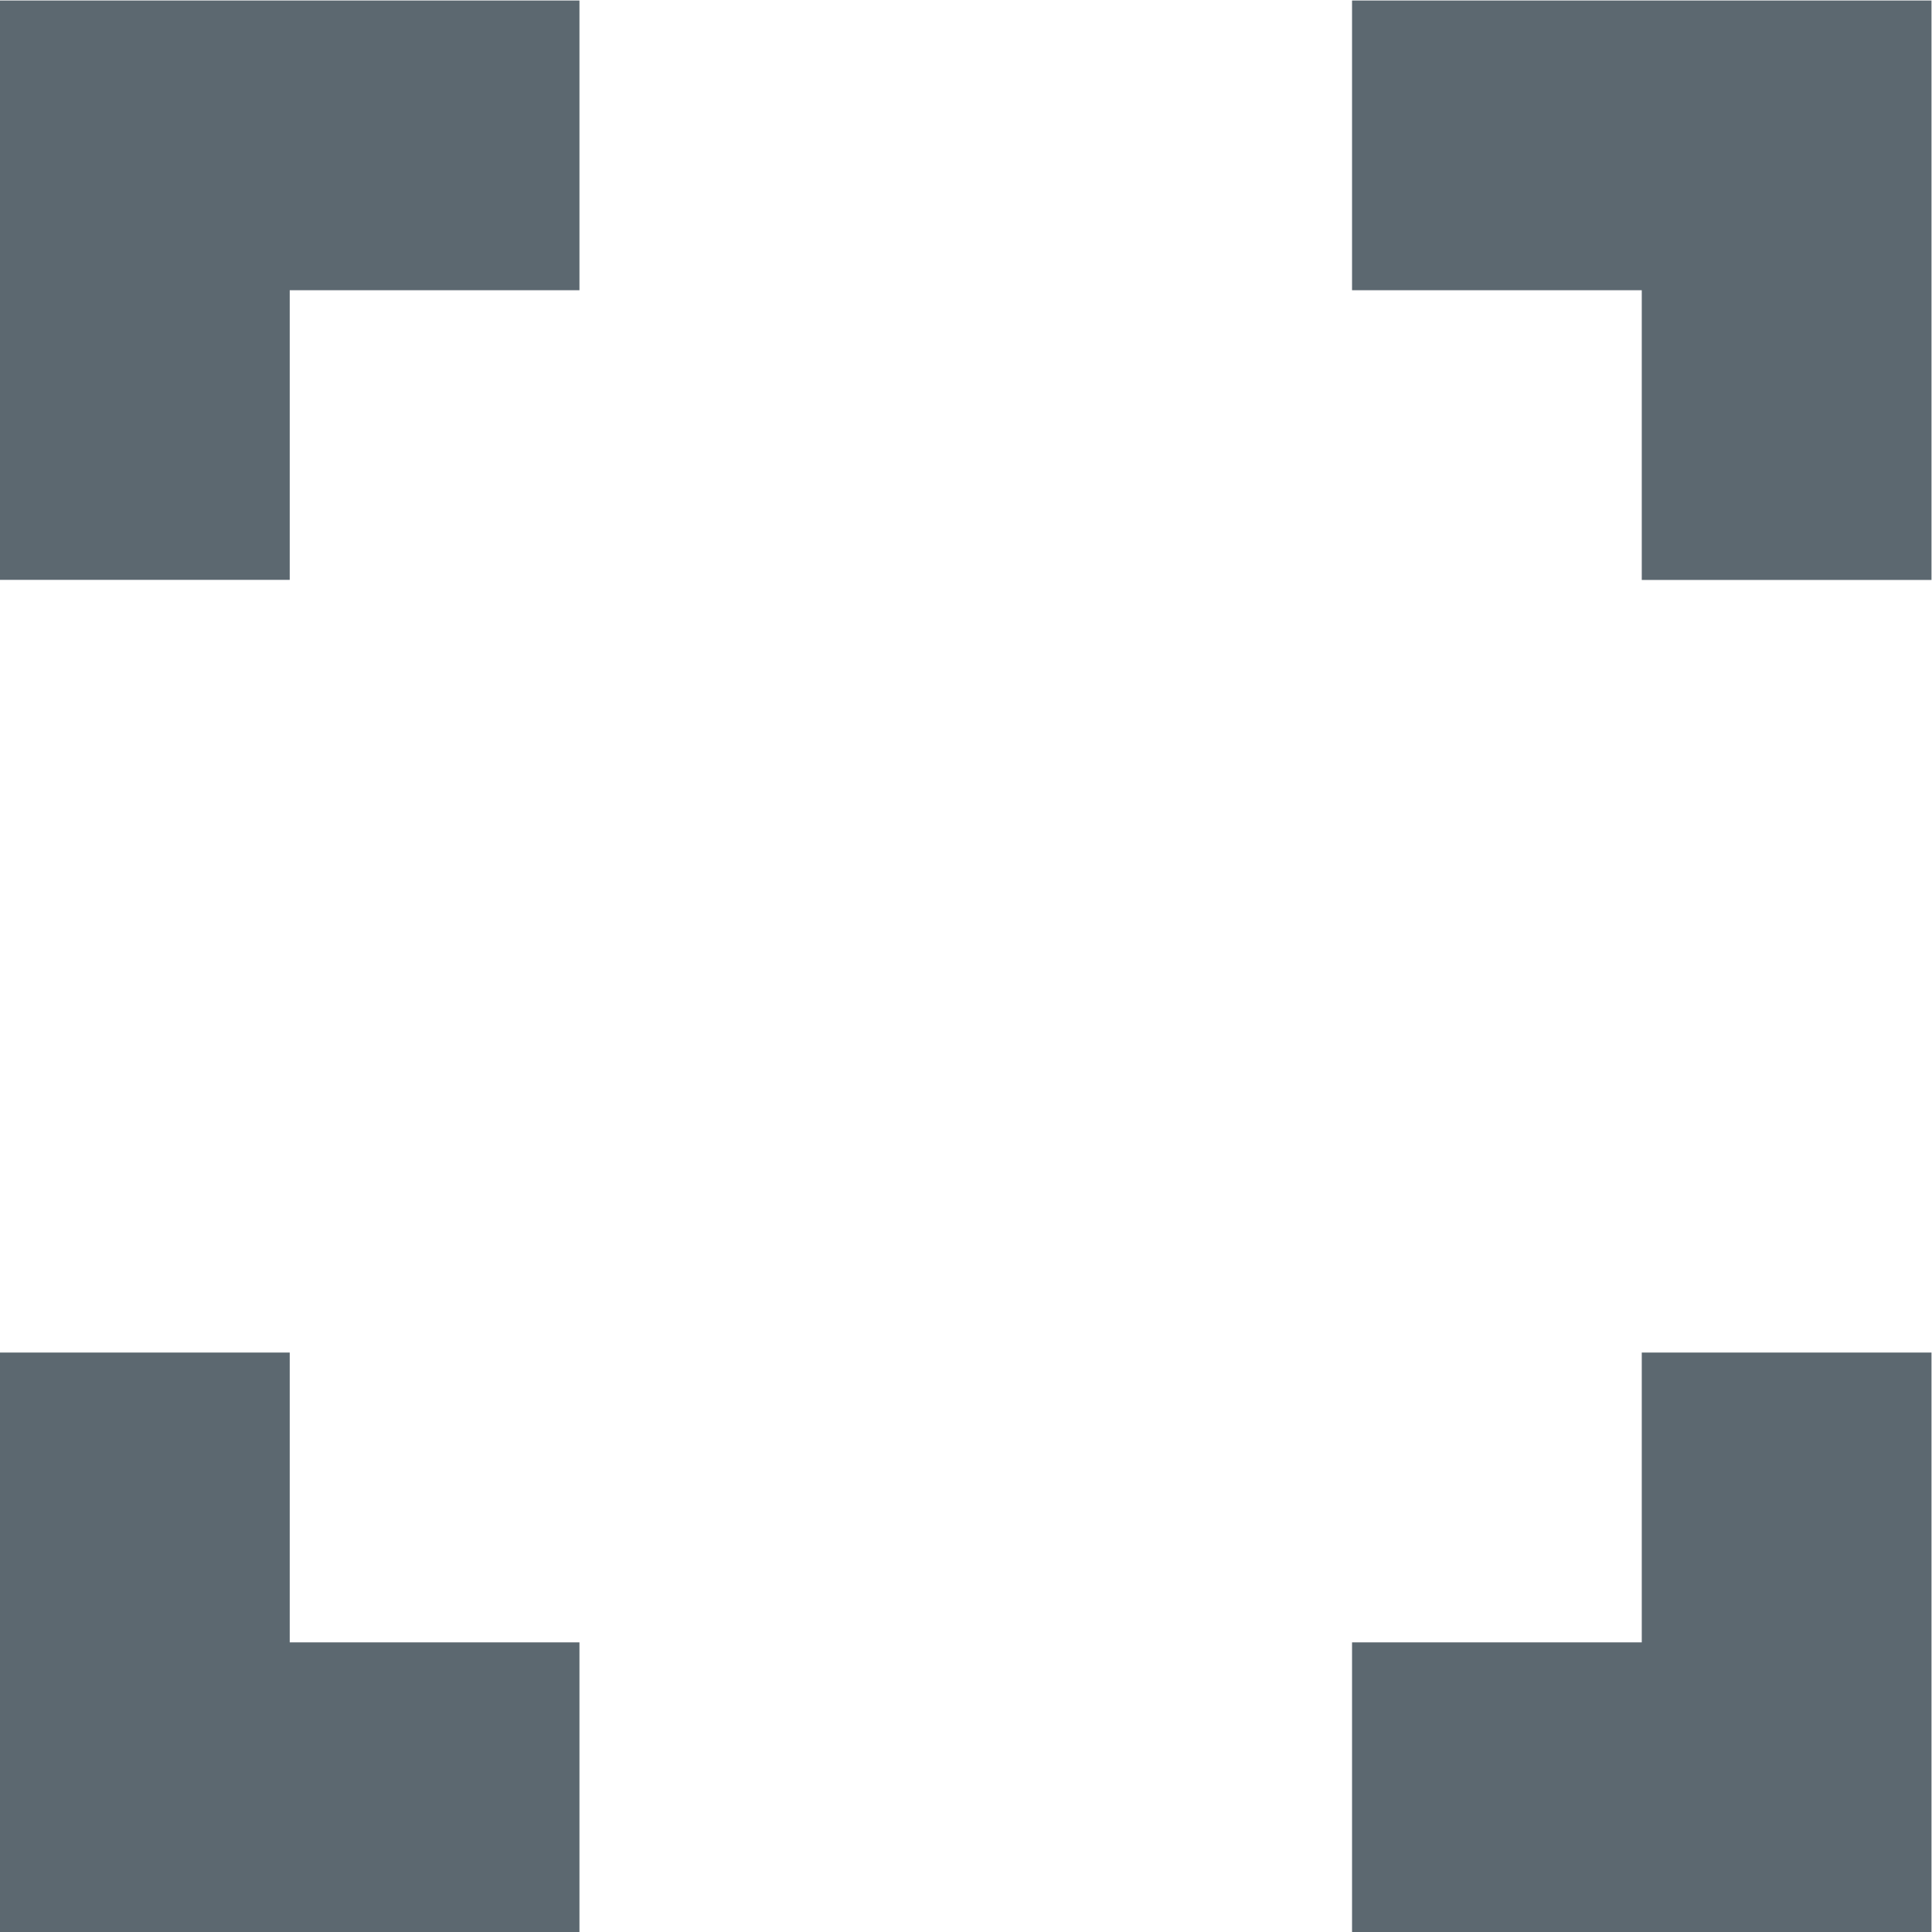 <?xml version="1.0" encoding="UTF-8" standalone="no"?>
<svg
   xmlns:dc="http://purl.org/dc/elements/1.1/"
   xmlns:cc="http://creativecommons.org/ns#"
   xmlns:rdf="http://www.w3.org/1999/02/22-rdf-syntax-ns#"
   xmlns:svg="http://www.w3.org/2000/svg"
   xmlns="http://www.w3.org/2000/svg"
   viewBox="0 0 26.667 26.667"
   height="26.667"
   width="26.667"
   xml:space="preserve"
   id="svg2"
   version="1.1"><defs
     id="defs6" /><g
     transform="matrix(1.333,0,0,-1.333,0,26.667)"
     id="g10"><g
       transform="translate(0,20)"
       id="g12"><path
         id="path14"
         style="fill:#5c6870;fill-opacity:1;fill-rule:nonzero;stroke:none"
         d="M 0,0 V -3 -5.999 H 3 V -3 h 3 v 3 z" /></g><g
       transform="translate(0,6)"
       id="g16"><path
         id="path18"
         style="fill:#5c6870;fill-opacity:1;fill-rule:nonzero;stroke:none"
         d="M 0,0 V -3.001 -6 h 3 3 v 2.999 H 3 V 0 Z" /></g><g
       transform="translate(17,20)"
       id="g20"><path
         id="path22"
         style="fill:#5c6870;fill-opacity:1;fill-rule:nonzero;stroke:none"
         d="m 0,0 h -3 v -3 h 3 v -3 h 3 v 3 3 z" /></g><g
       transform="translate(17,6)"
       id="g24"><path
         id="path26"
         style="fill:#5c6870;fill-opacity:1;fill-rule:nonzero;stroke:none"
         d="M 0,0 V -3.001 H -3 V -6 h 3 3 v 6 z" /></g></g></svg>